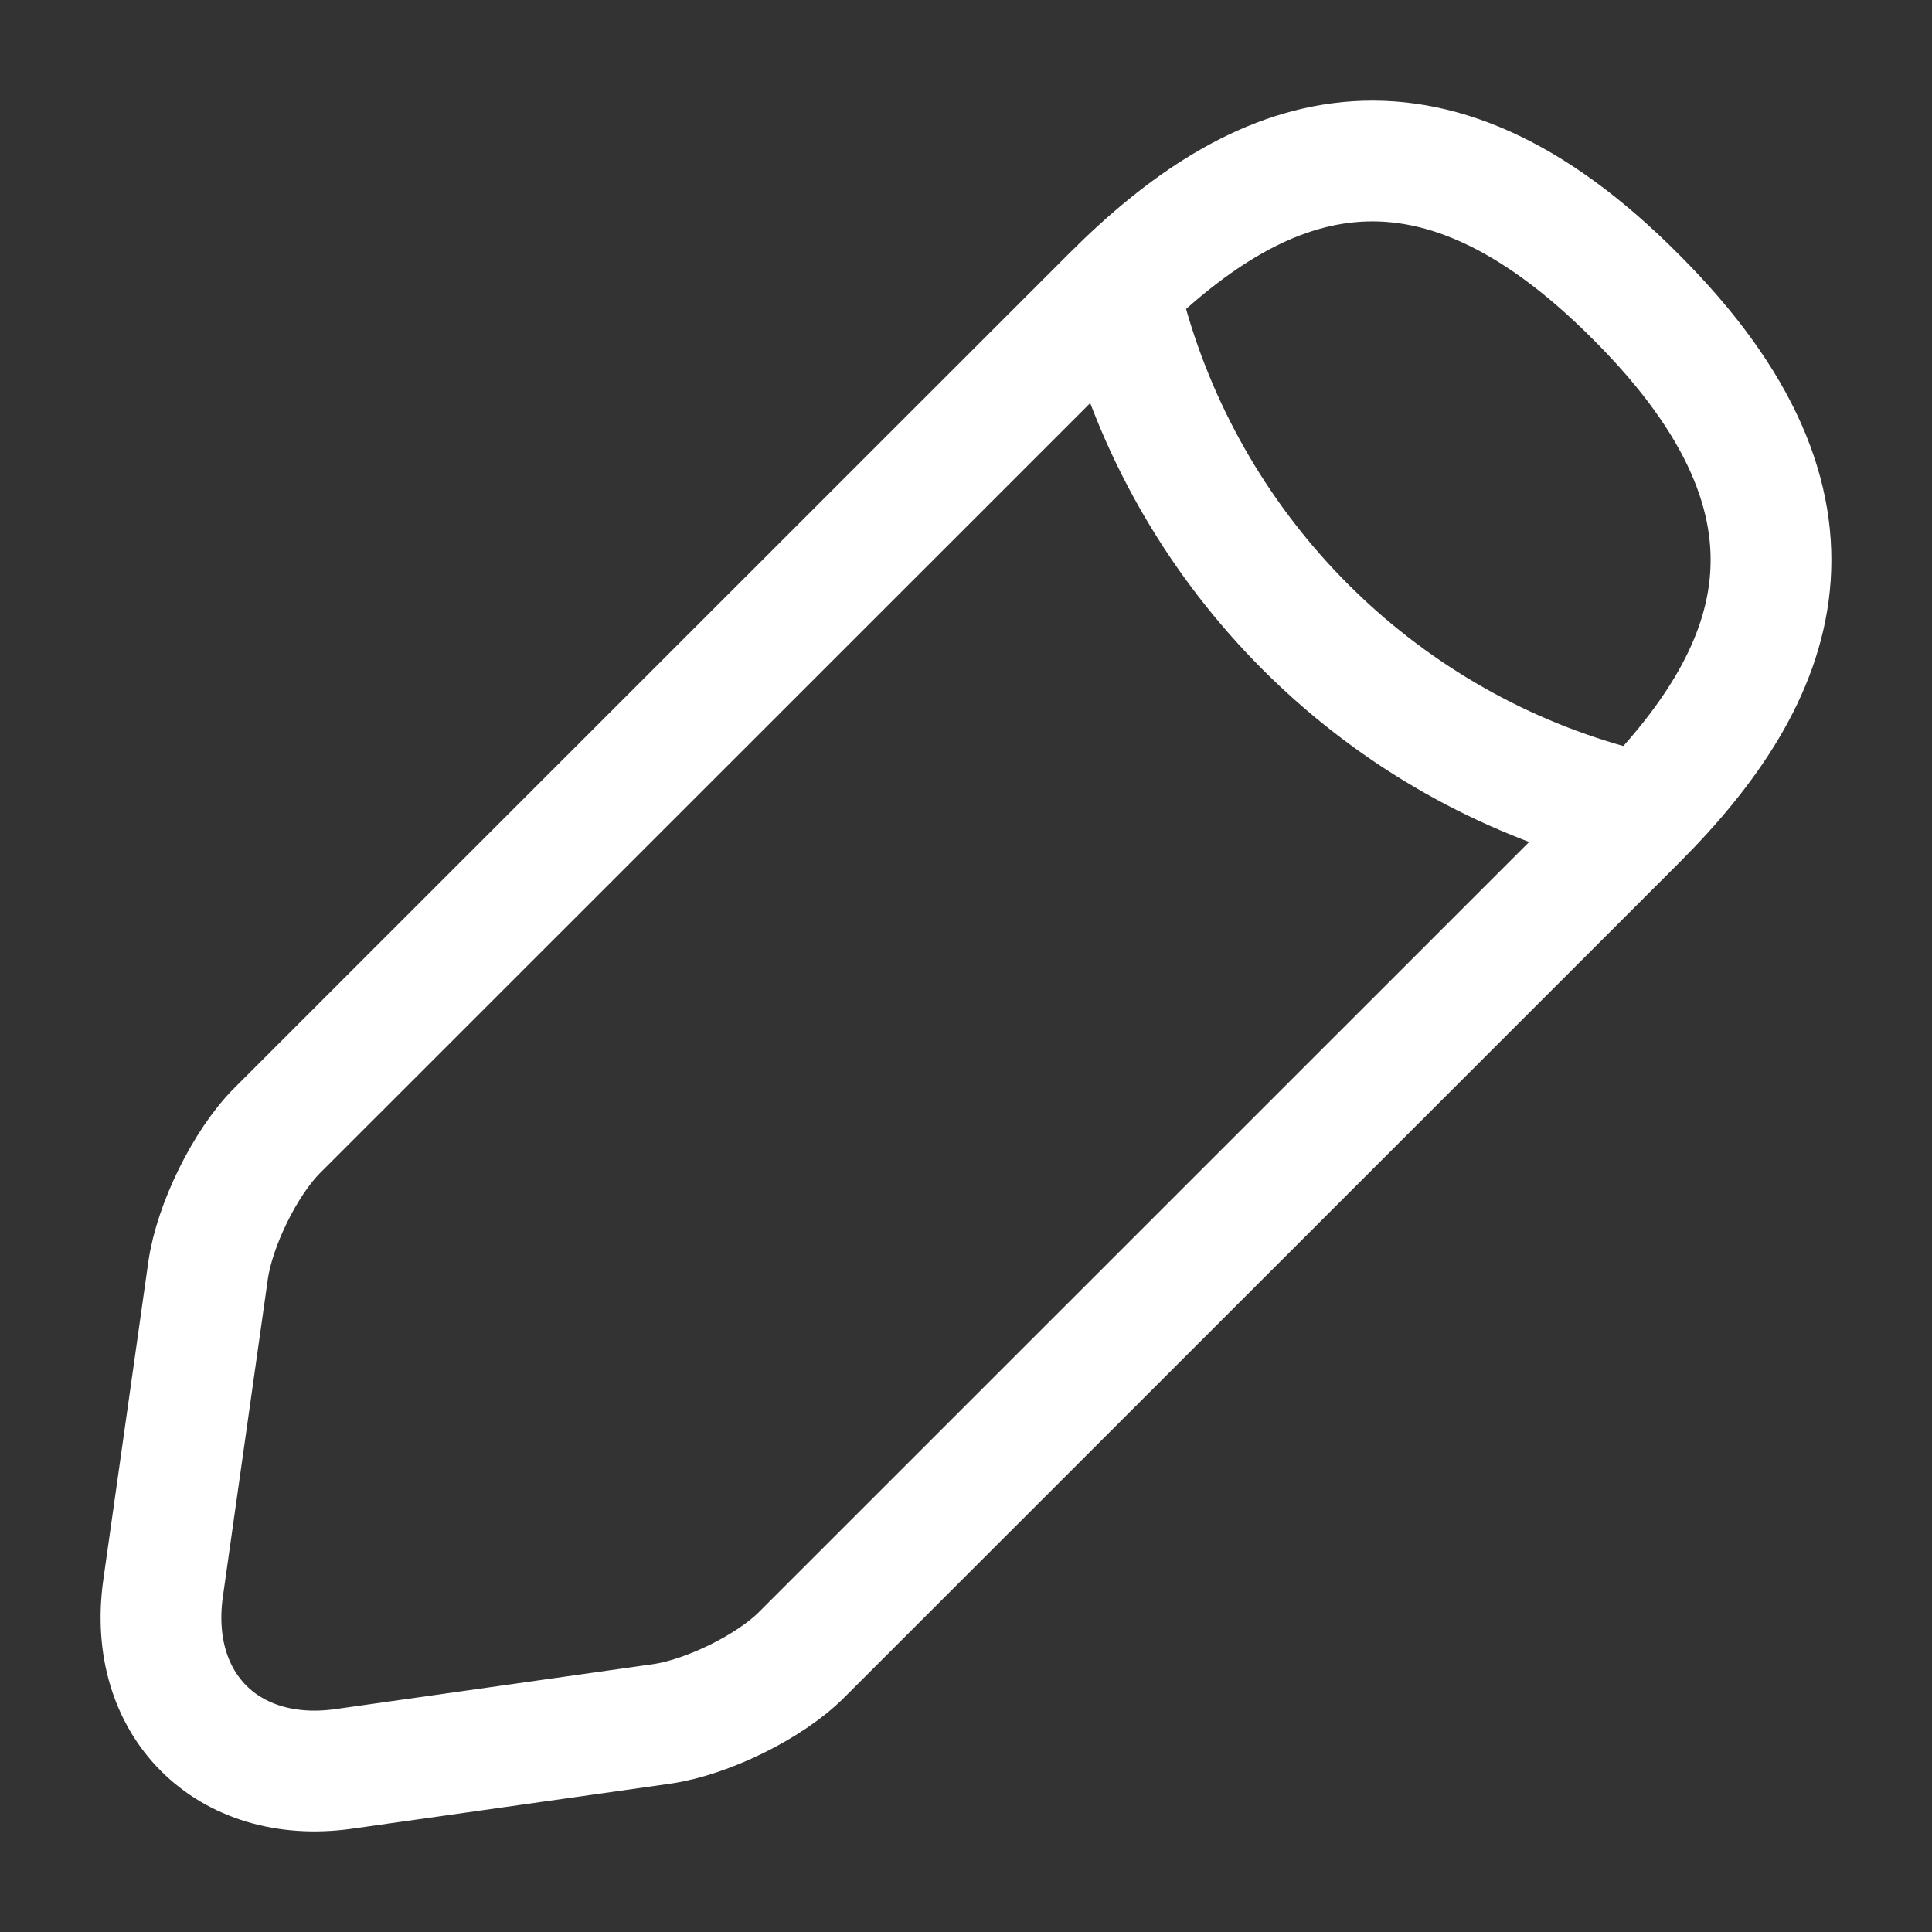 <svg width="24" height="24" viewBox="0 0 24 24" fill="none" xmlns="http://www.w3.org/2000/svg">
<rect x="0" y="0" width="24" height="24" fill="#333333" stroke="none"/>
<path d="M13.815 3.675L3.444 14.043C3.044 14.443 2.665 15.222 2.585 15.781L2.025 19.737C1.826 21.175 2.825 22.174 4.263 21.975L8.22 21.415C8.779 21.335 9.559 20.956 9.958 20.556L20.329 10.187C22.107 8.409 22.966 6.332 20.329 3.695C17.691 1.037 15.613 1.877 13.815 3.675Z" stroke="white" stroke-width="1.5" stroke-miterlimit="10" stroke-linecap="round" stroke-linejoin="round"/>
<path d="M14 4C14.812 6.898 17.083 9.188 20 10" stroke="white" stroke-width="1.5" stroke-miterlimit="10" stroke-linecap="round" stroke-linejoin="round"/>
</svg>
